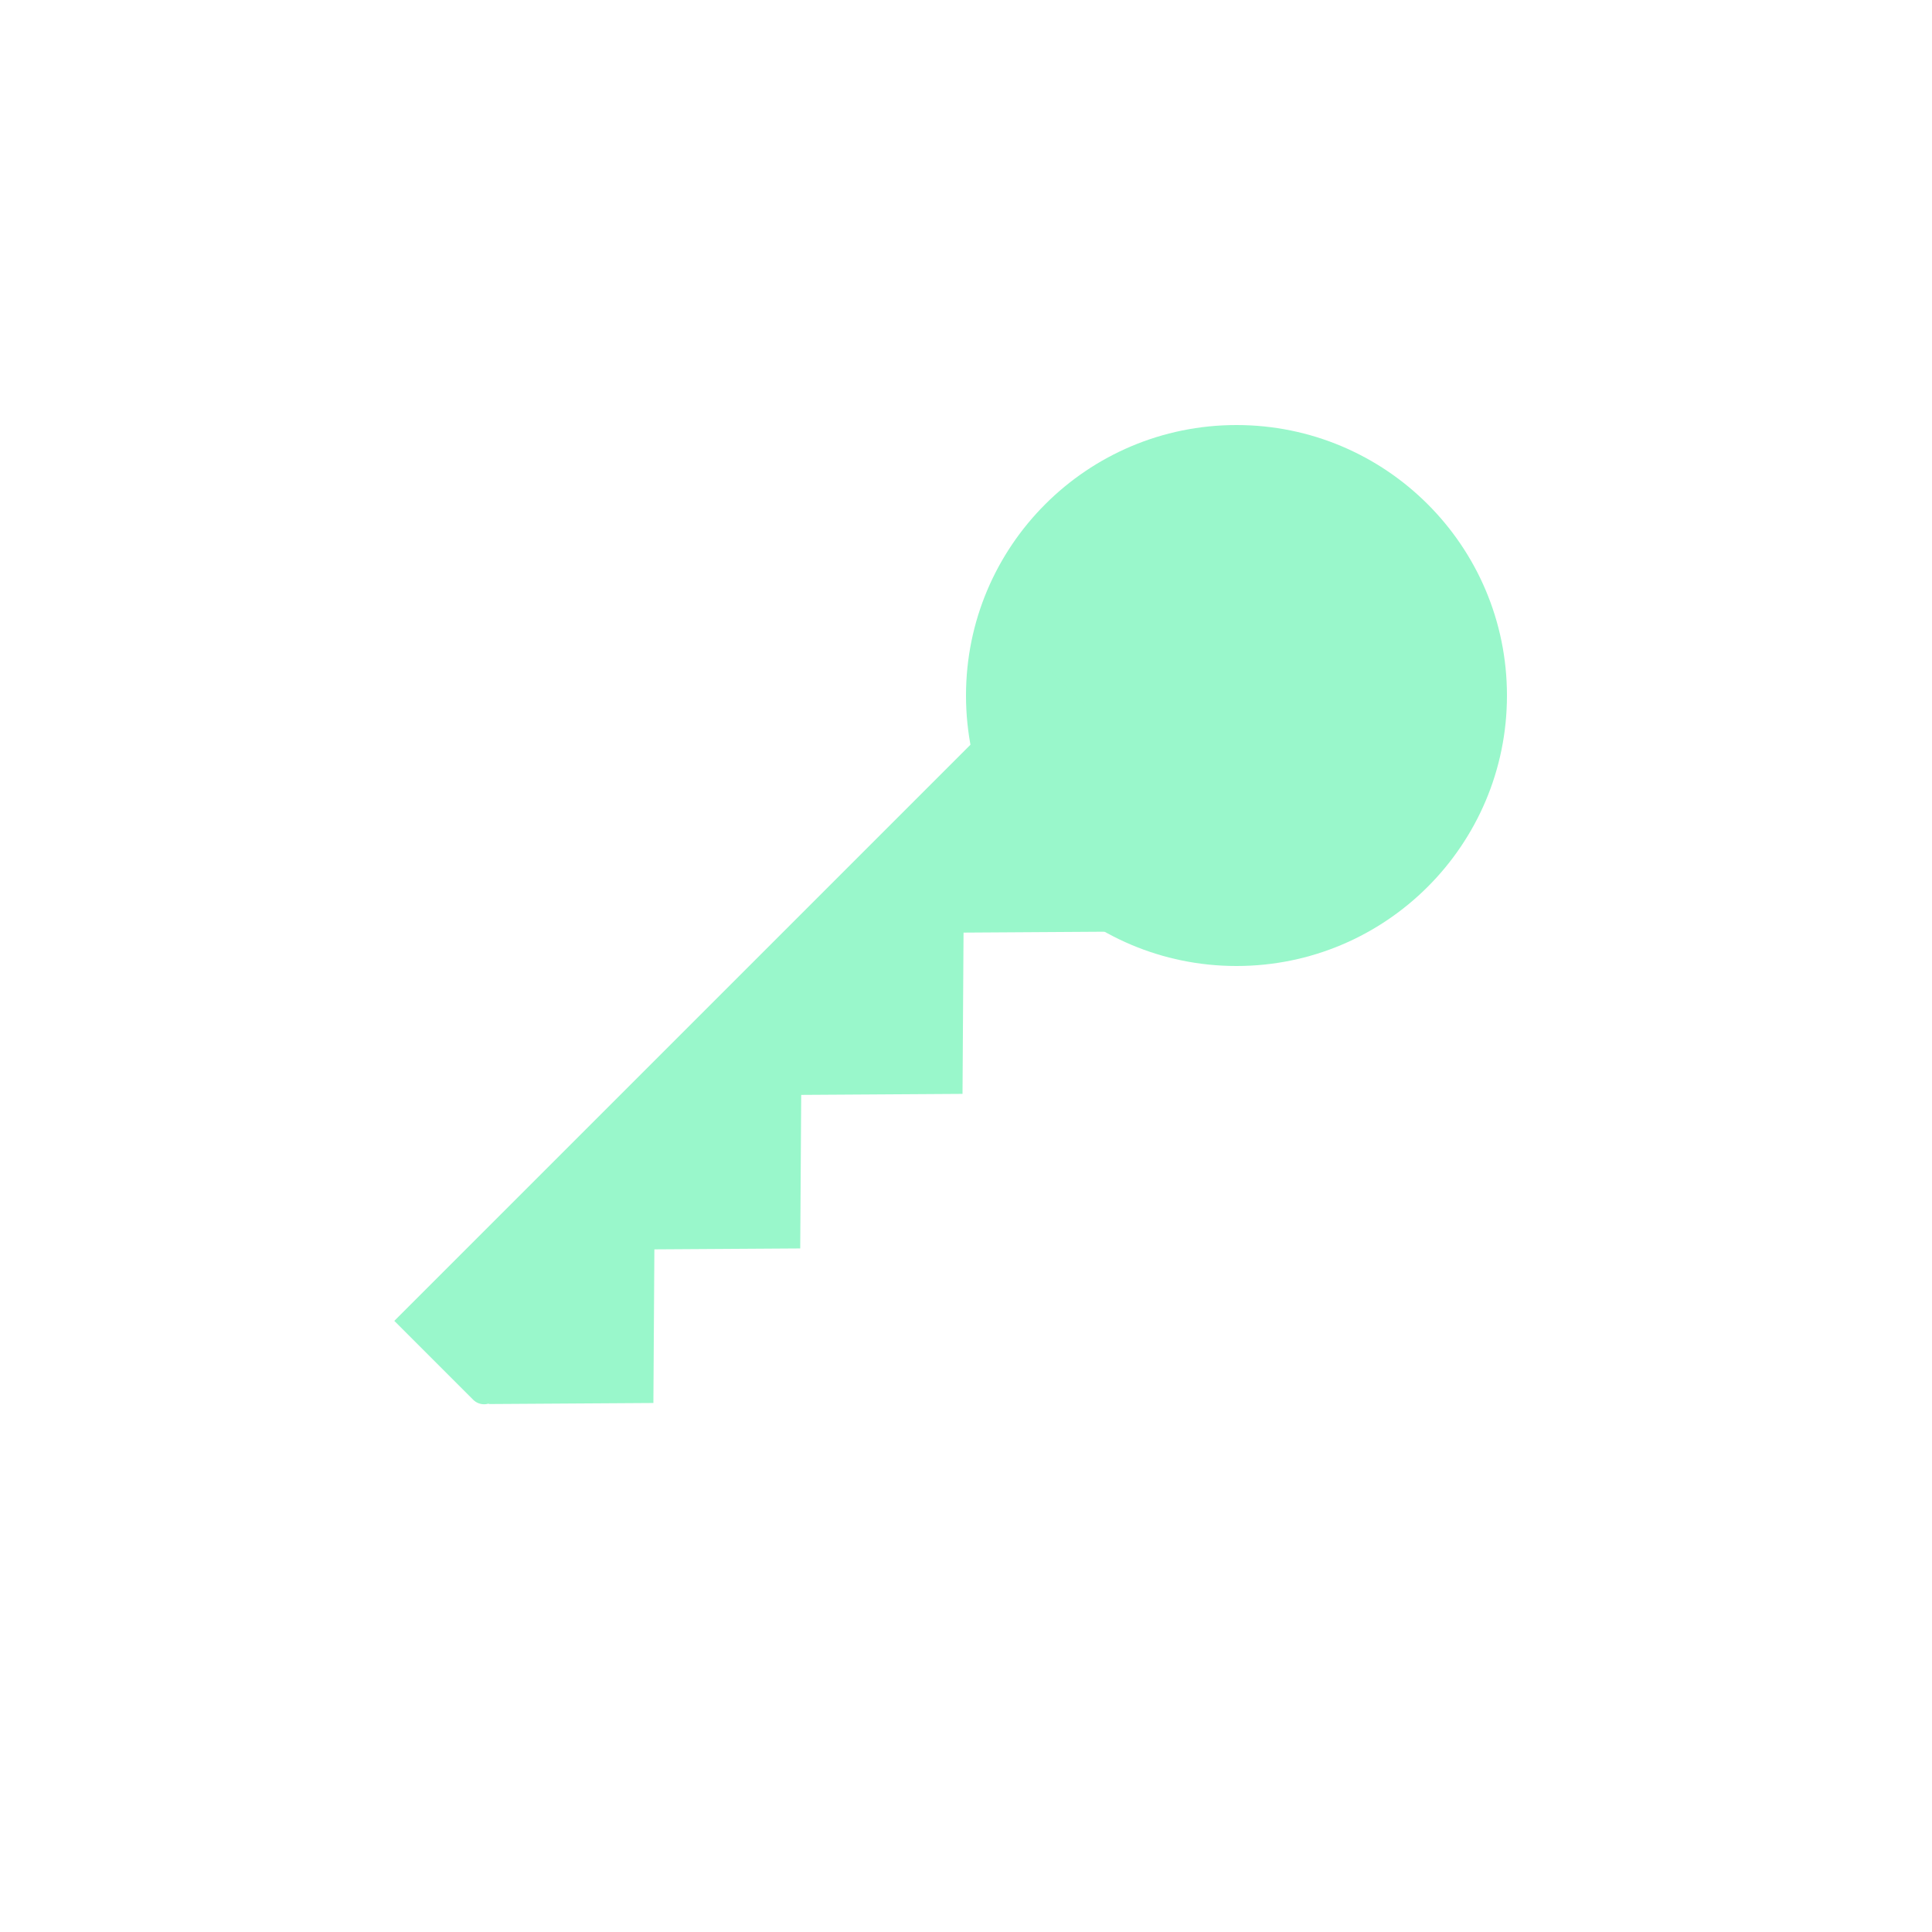 <svg width="250" height="250" viewBox="0 0 250 250" fill="none" xmlns="http://www.w3.org/2000/svg">
<ellipse cx="160" cy="90" rx="35" ry="35" fill="#99F7CB"/>
<path d="M51.023 170.922L135.51 86.436L147.127 98.053L64.055 181.125C63.274 181.906 62.008 181.906 61.227 181.125L51.023 170.922Z" fill="#99F7CB"/>
<path d="M84.549 181.547L63.2 181.682L84.685 160.198L84.549 181.547Z" fill="#99F7CB"/>
<path d="M103.549 161.547L82.2 161.682L103.685 140.198L103.549 161.547Z" fill="#99F7CB"/>
<path d="M124.549 141.547L103.2 141.682L124.685 120.198L124.549 141.547Z" fill="#99F7CB"/>
<path d="M145.549 120.547L124.2 120.682L145.685 99.198L145.549 120.547Z" fill="#99F7CB"/>
</svg>
